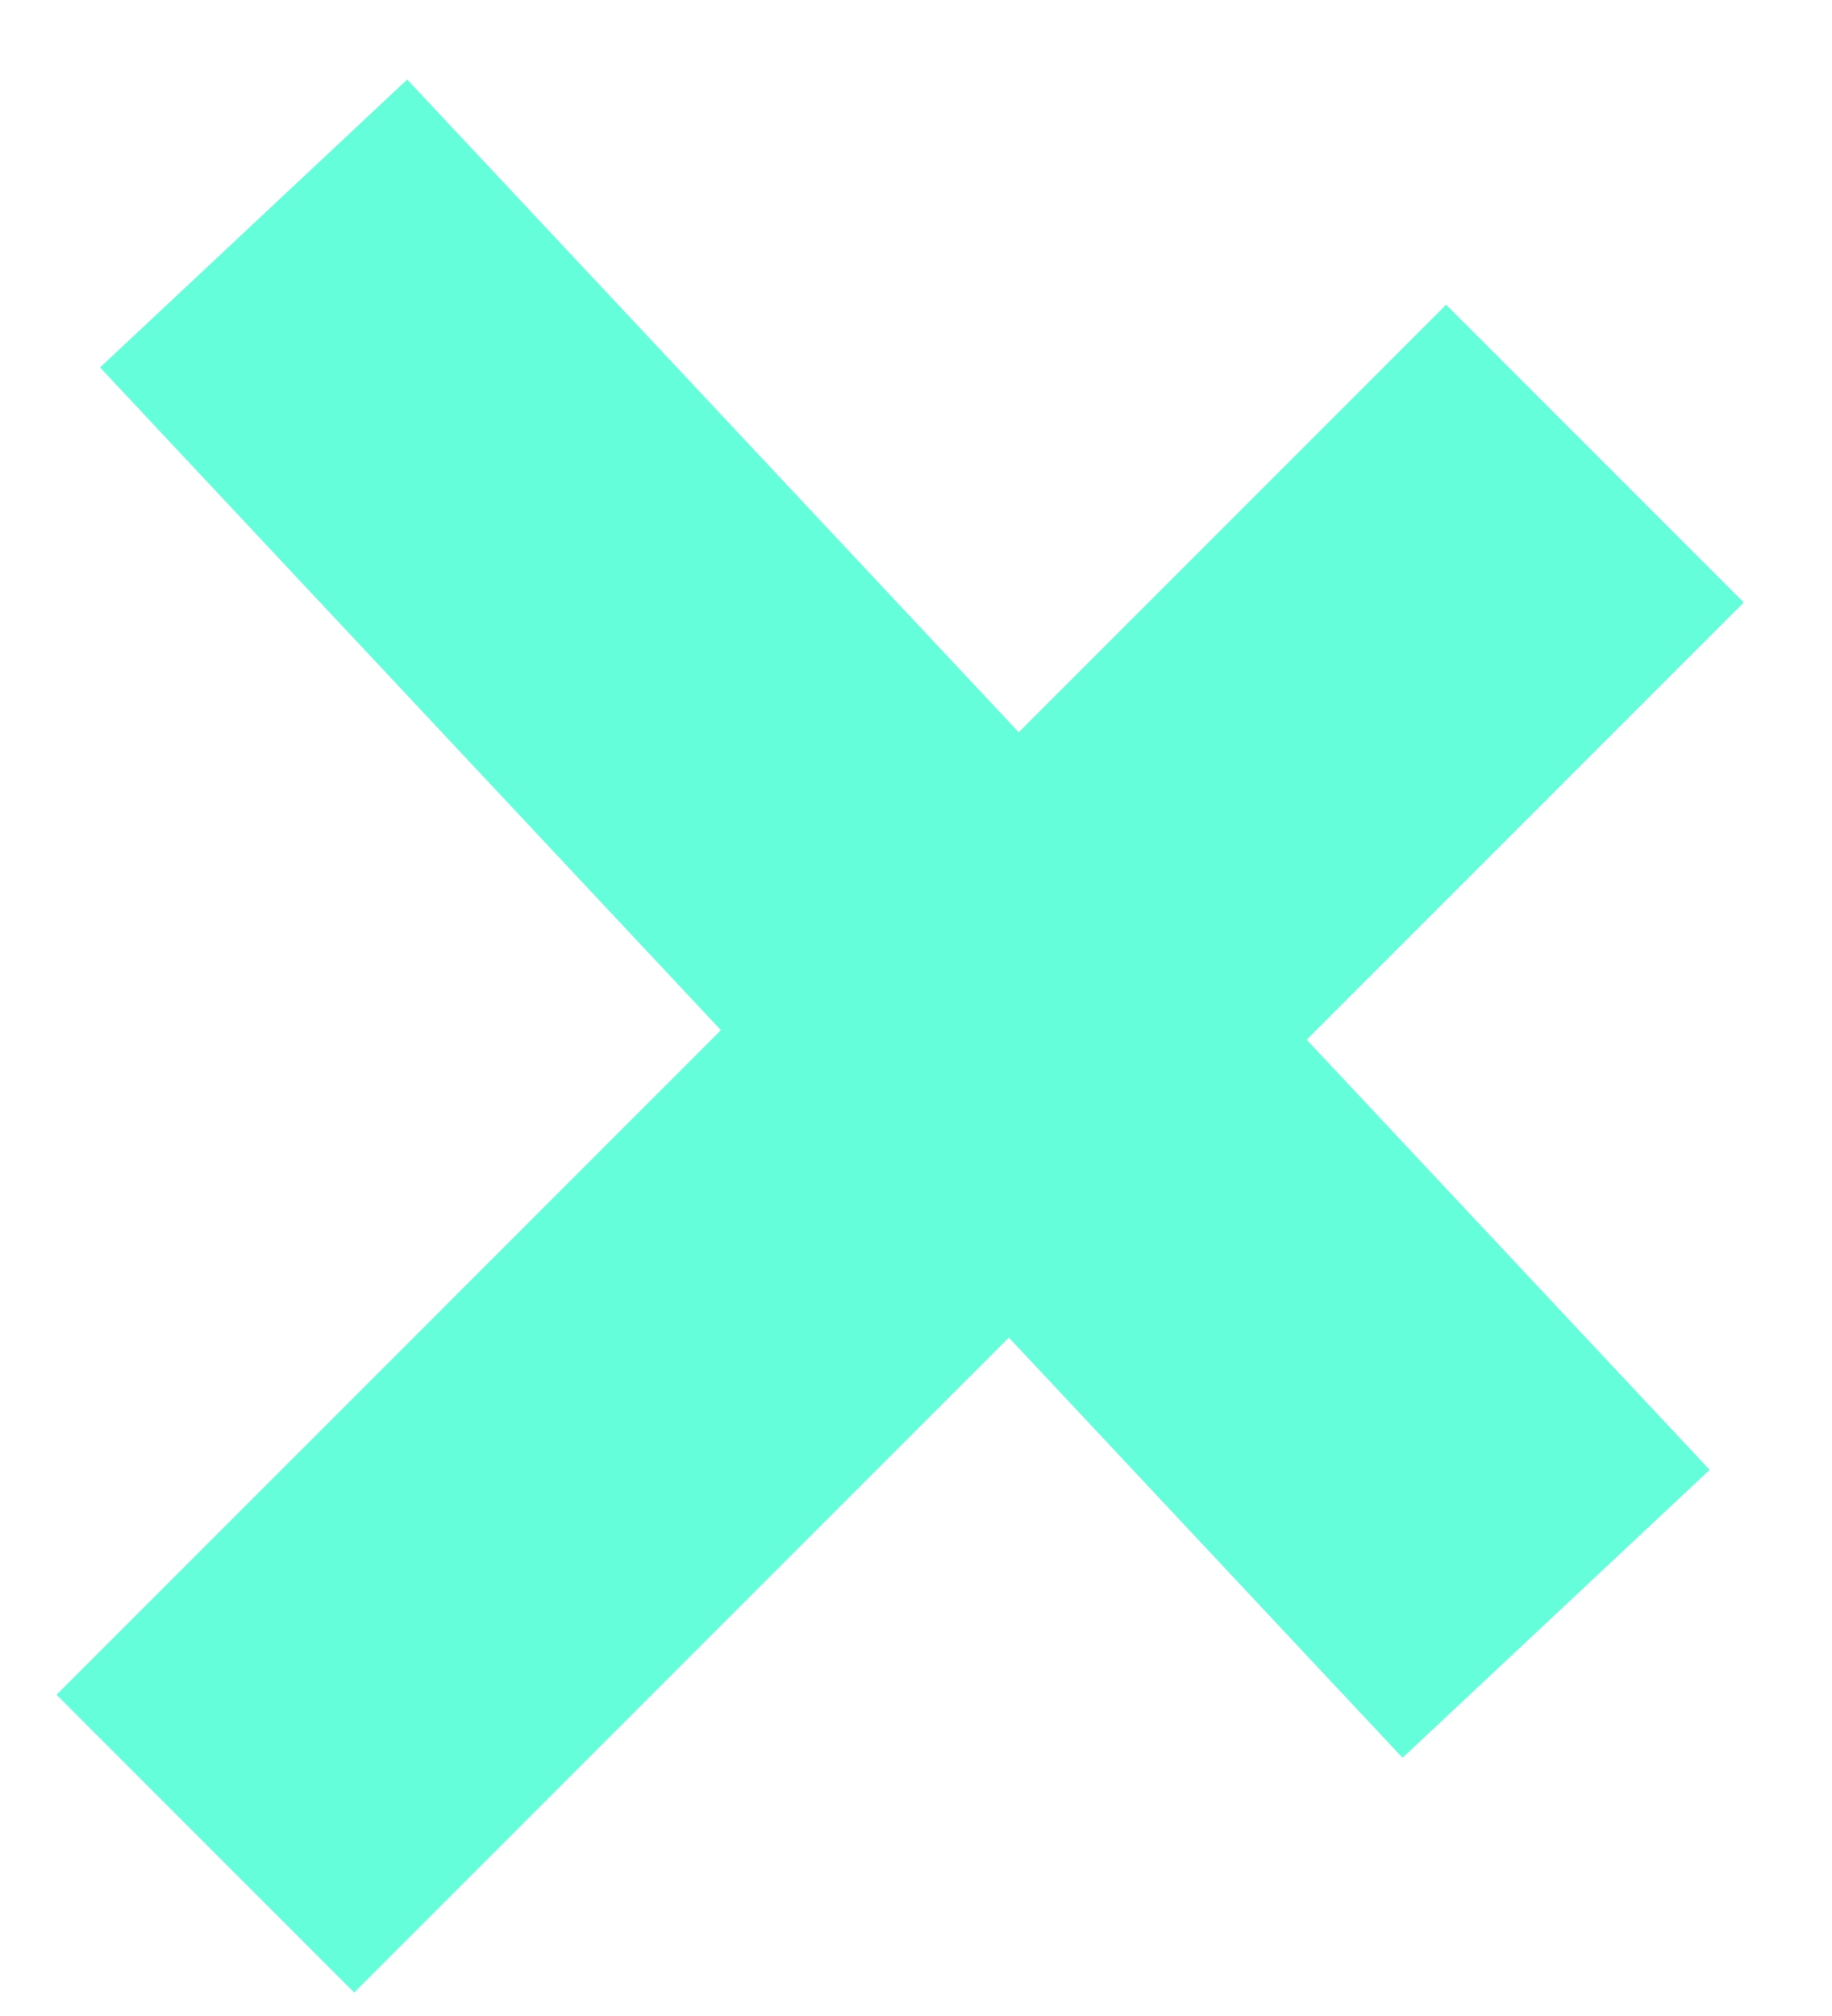 <svg width="20" height="22" viewBox="0 0 20 22" fill="none" xmlns="http://www.w3.org/2000/svg">
<line x1="2.769" y1="2.439" x2="16.988" y2="17.611" stroke="#64FFDA" stroke-width="4.595"/>
<line x1="17.412" y1="4.95" x2="2.242" y2="20.119" stroke="#64FFDA" stroke-width="4.595"/>
</svg>

